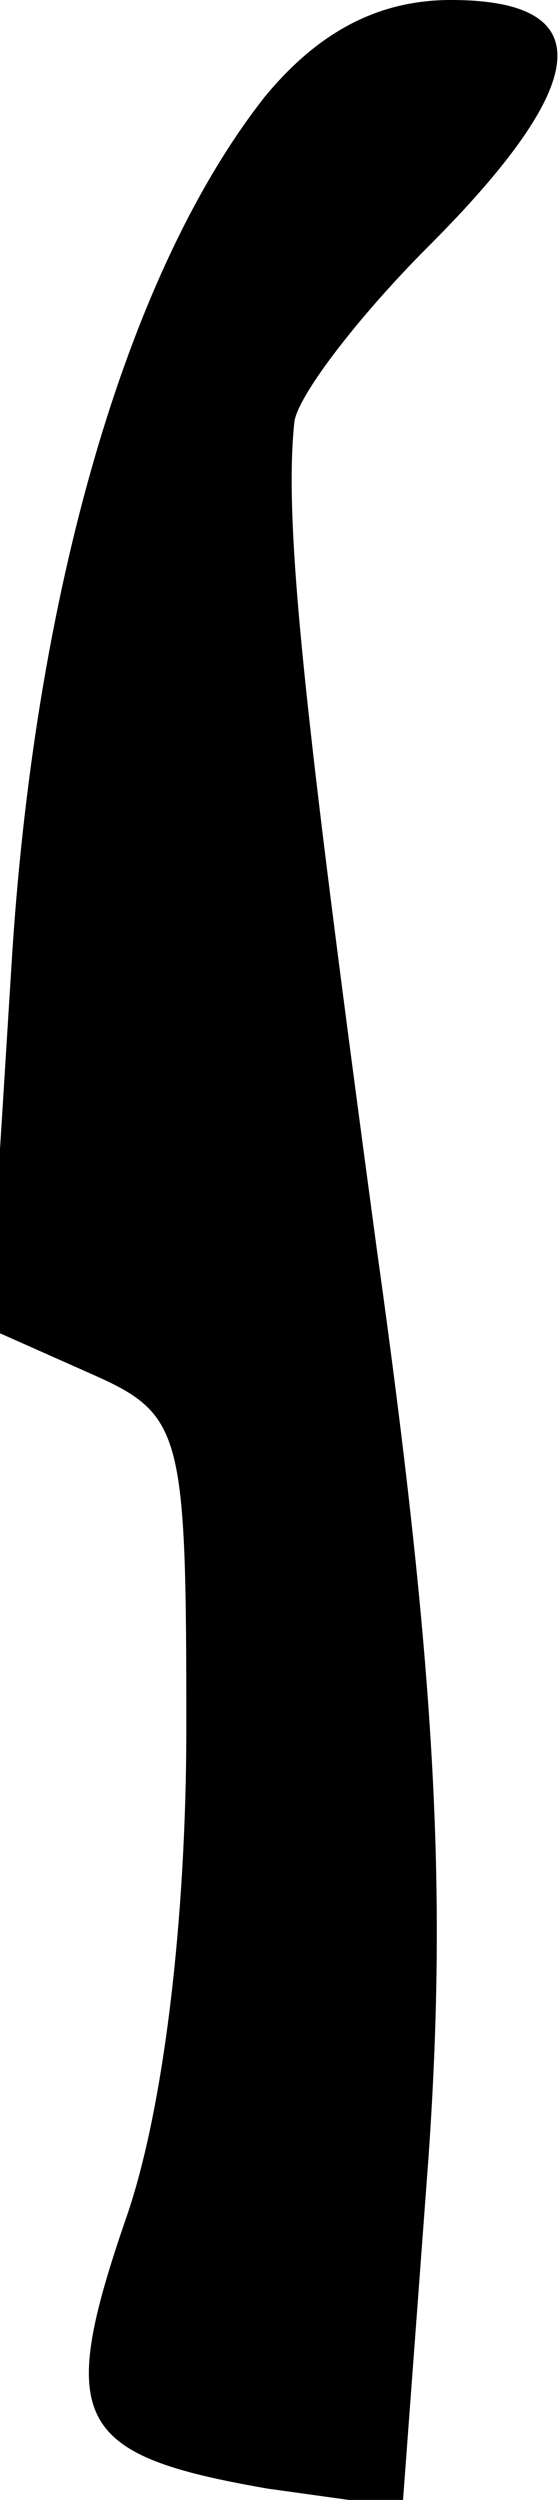 <?xml version="1.0" standalone="no"?>
<!DOCTYPE svg PUBLIC "-//W3C//DTD SVG 20010904//EN"
 "http://www.w3.org/TR/2001/REC-SVG-20010904/DTD/svg10.dtd">
<svg version="1.0" xmlns="http://www.w3.org/2000/svg"
 width="15pt" height="67pt" viewBox="0 0 15 67"
 preserveAspectRatio="xMidYMid meet">
<g transform="translate(0,67) scale(0.1,-0.1)"
fill="#000000" stroke="none">
<path fill="#000000" stroke="none" d="M71 644 c-37 -47 -62 -133 -68 -234
l-6 -96 27 -12 c25 -11 26 -15 26 -95 0 -51 -6 -102 -16 -131 -19 -55 -14 -64
38 -73 l36 -5 7 94 c5 72 2 130 -14 244 -19 141 -25 193 -22 221 1 7 17 28 36
47 44 44 46 66 6 66 -20 0 -36 -9 -50 -26z"/>
</g>
</svg>
